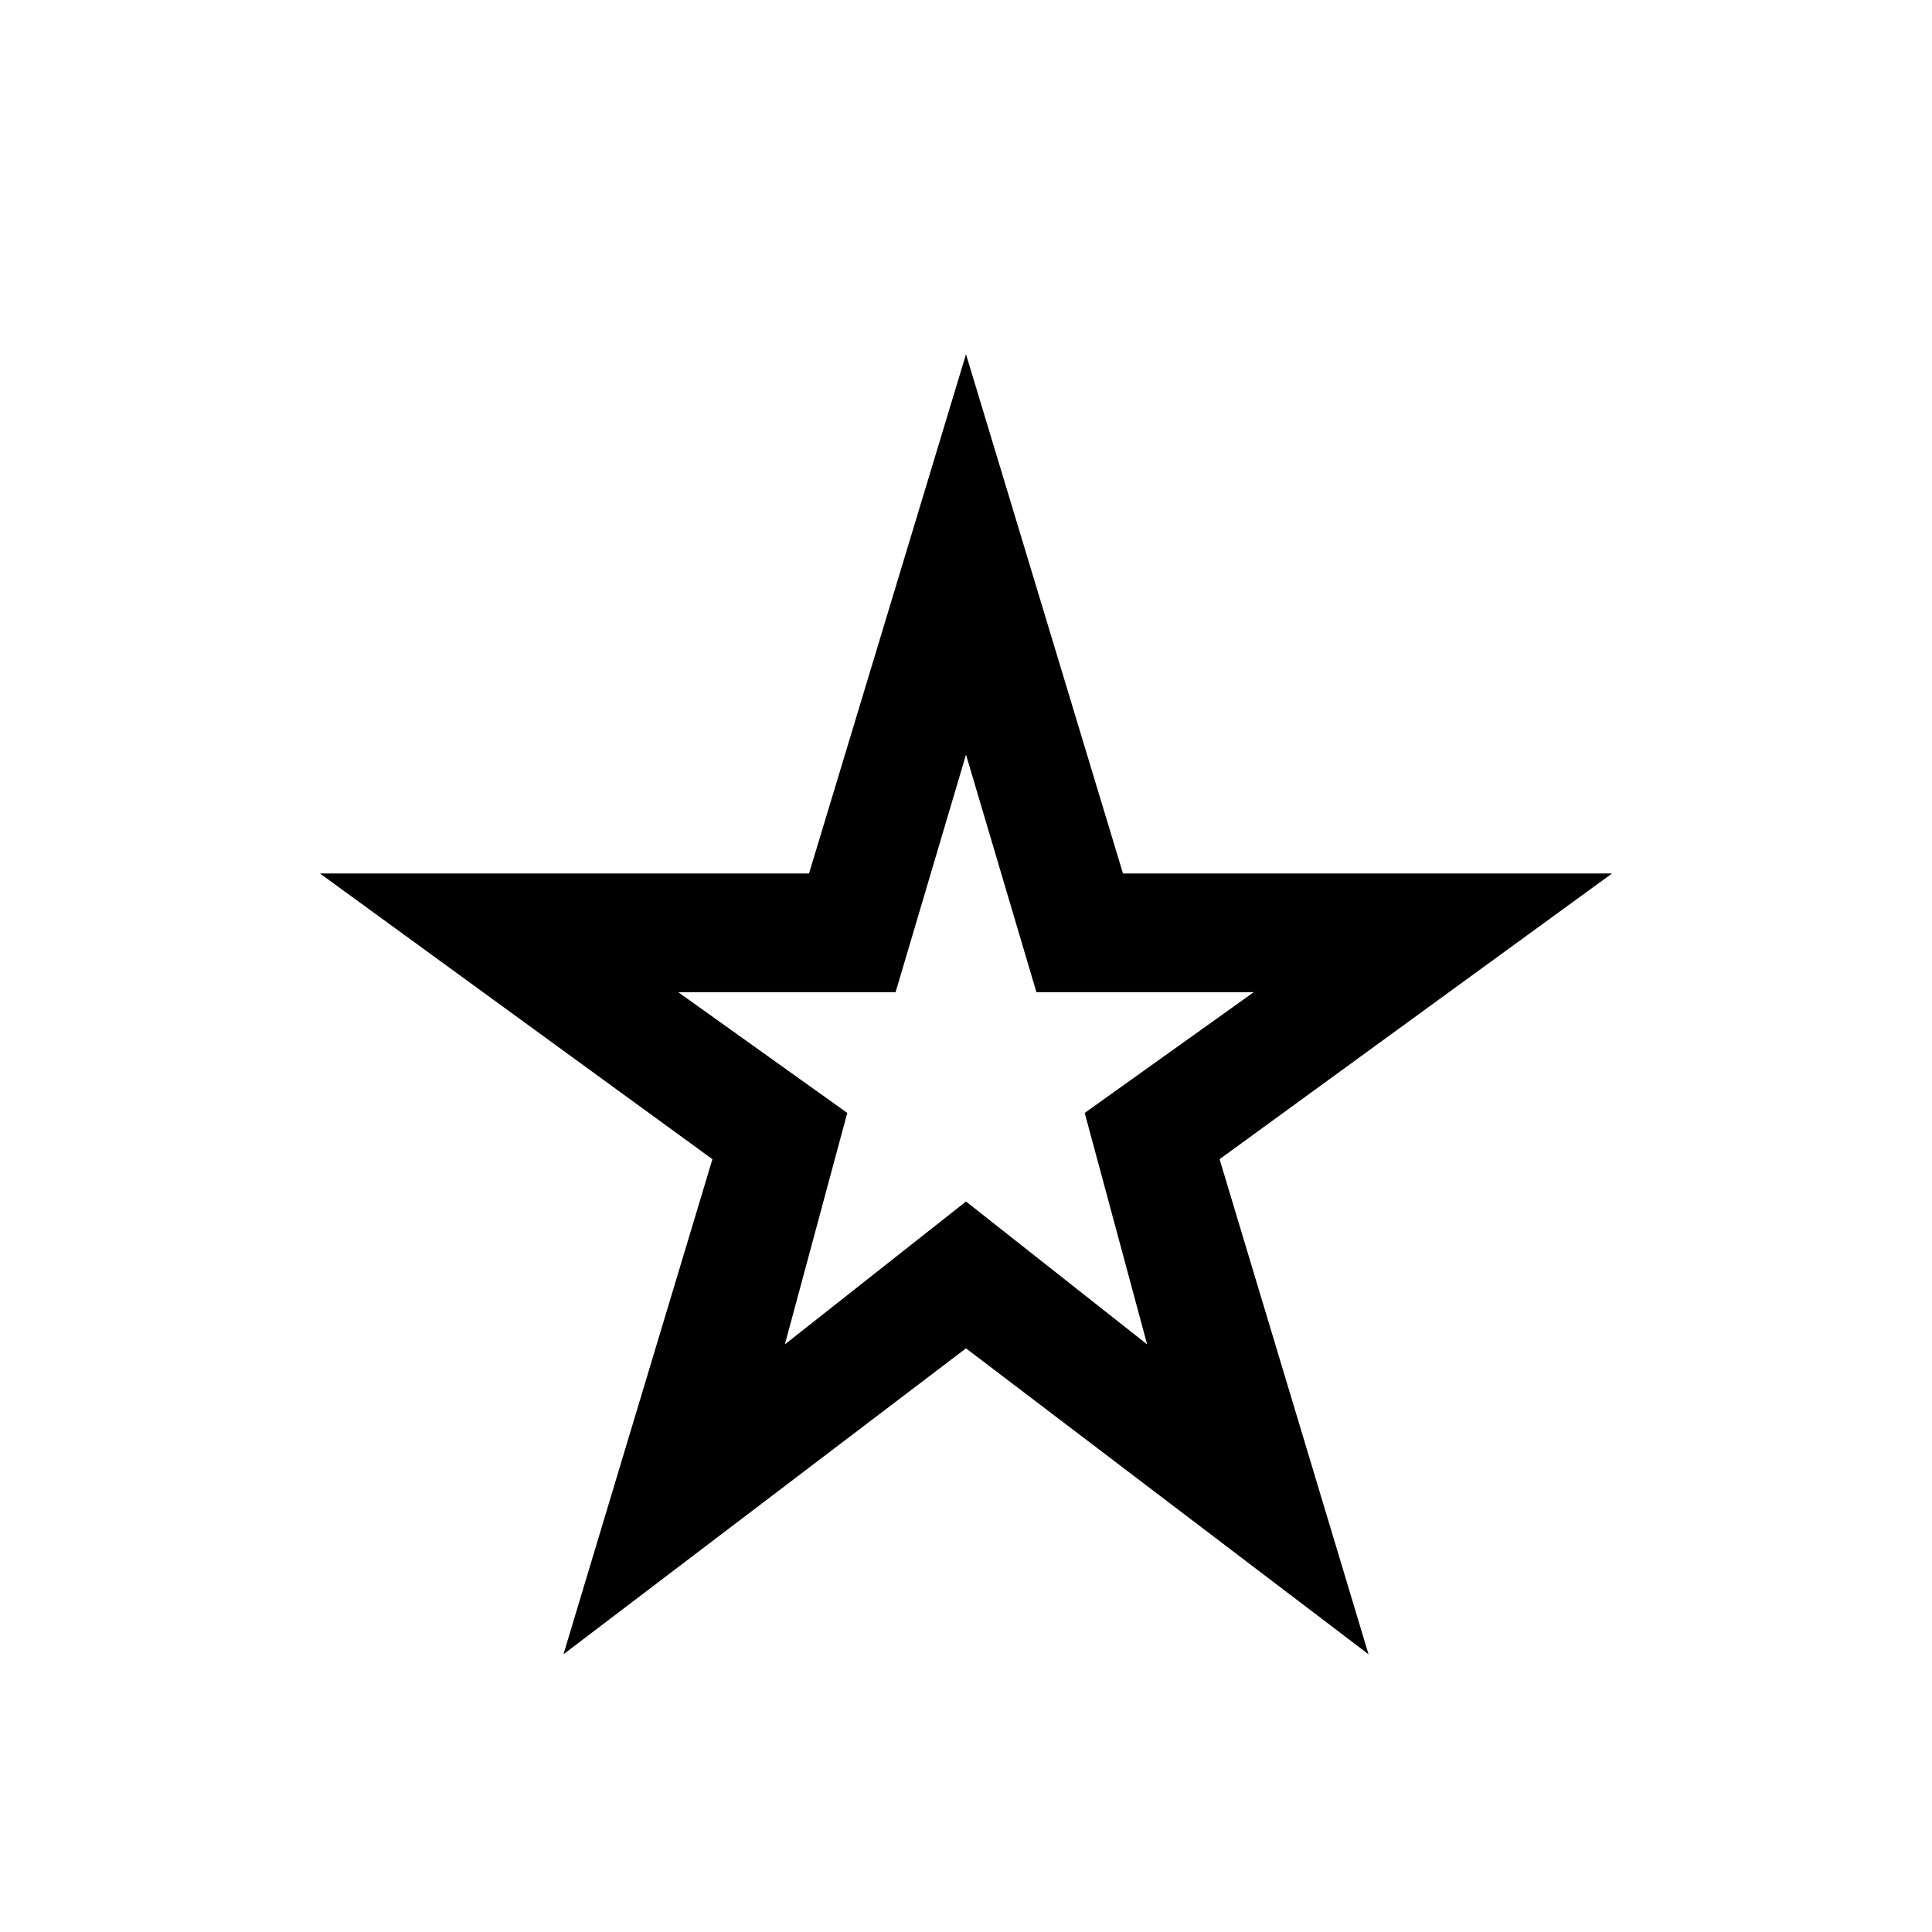 <svg xmlns="http://www.w3.org/2000/svg" height="20" width="20"><path d="M10 10.854ZM5.833 17.125 7.375 12 3.312 9.042H8.375L10 3.667L11.625 9.042H16.688L12.625 12L14.167 17.125L10 13.958ZM8.125 13.917 10 12.438 11.875 13.917 11.229 11.521 12.979 10.271H10.729L10 7.812L9.271 10.271H7.021L8.771 11.521Z"/></svg>